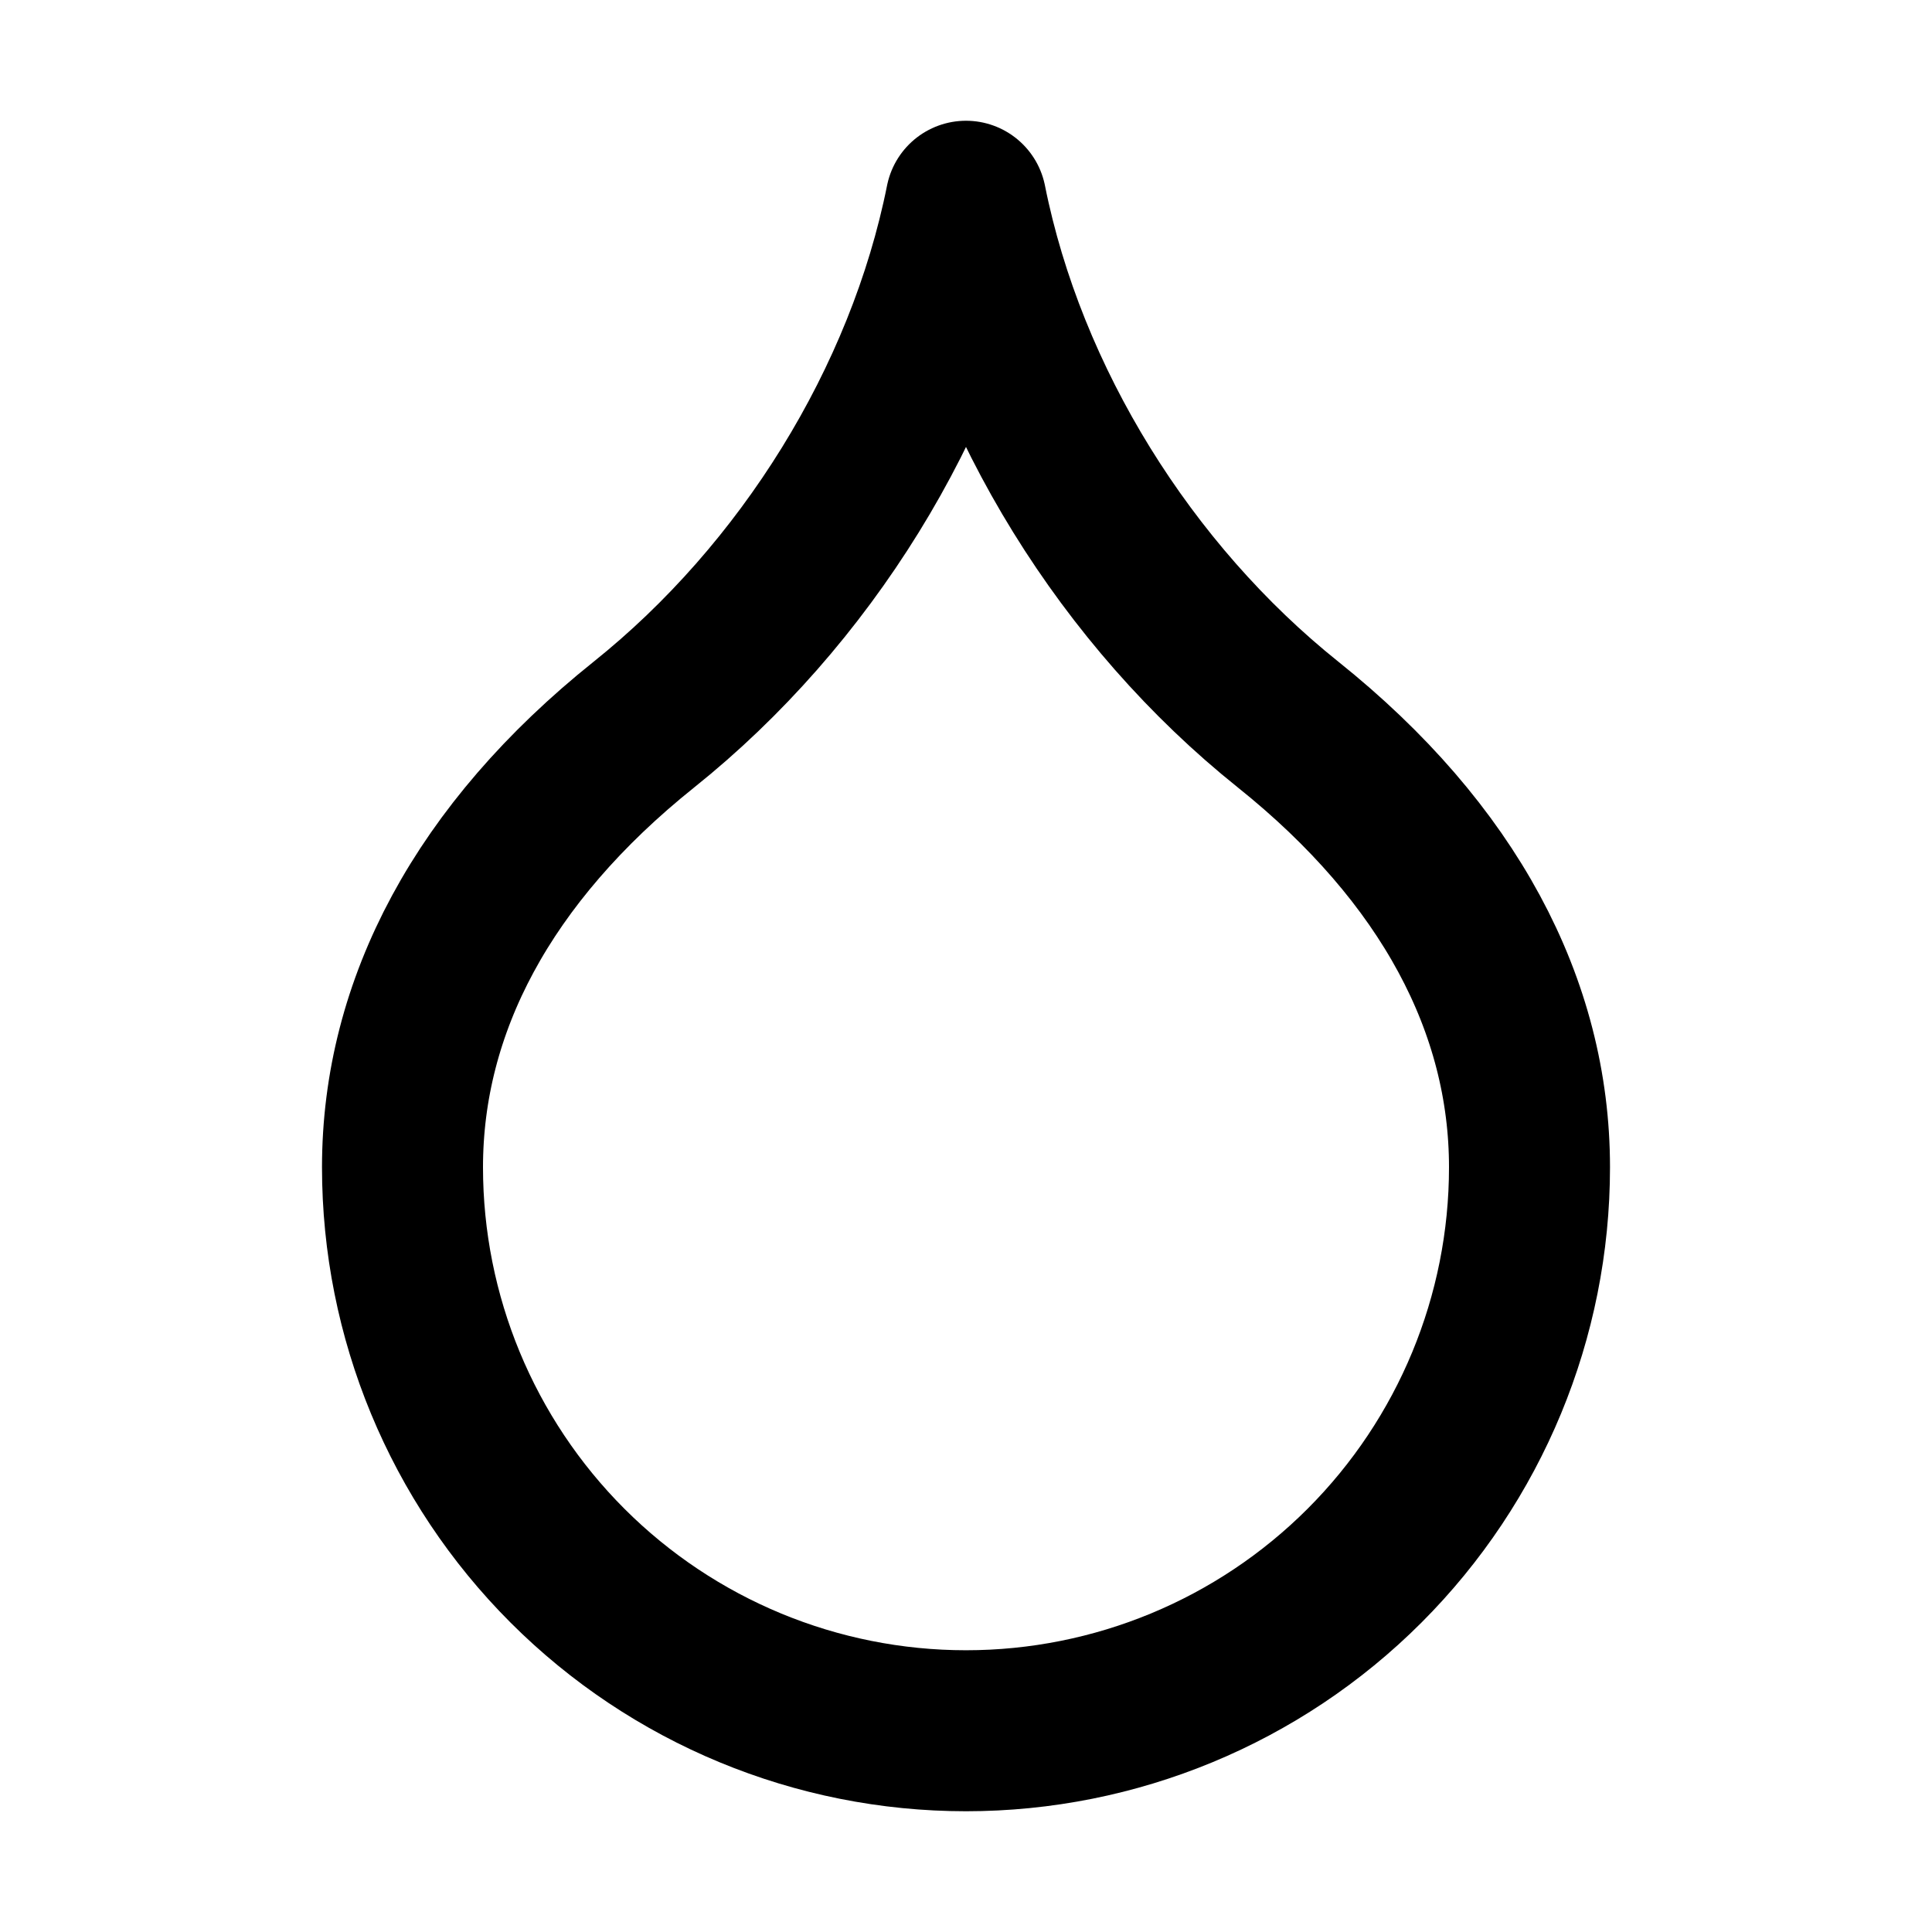 <?xml version="1.0" encoding="UTF-8"?>
<svg width="24px" height="24px" viewBox="0 0 24 24" version="1.1" xmlns="http://www.w3.org/2000/svg" xmlns:xlink="http://www.w3.org/1999/xlink">
    <title>droplets-02</title>
    <g id="Line-icons" stroke="none" stroke-width="1" fill="none" fill-rule="evenodd" stroke-linecap="round" stroke-linejoin="round">
        <g id="Weather" transform="translate(-336, -356)" fill-rule="nonzero" stroke="#000000" stroke-width="2">
            <g id="droplets-02" transform="translate(341, 358.5)">
                <path d="M7,19 C8.857,19 10.637,18.263 11.95,16.95 C13.263,15.637 14,13.857 14,12 C14,10 13,8.1 11,6.5 C9,4.9 7.5,2.5 7,0 C6.5,2.5 5,4.9 3,6.5 C1,8.1 0,10 0,12 C0,13.857 0.737,15.637 2.05,16.95 C3.363,18.263 5.143,19 7,19 Z" id="Icon"></path>
            </g>
        </g>
    </g>
</svg>